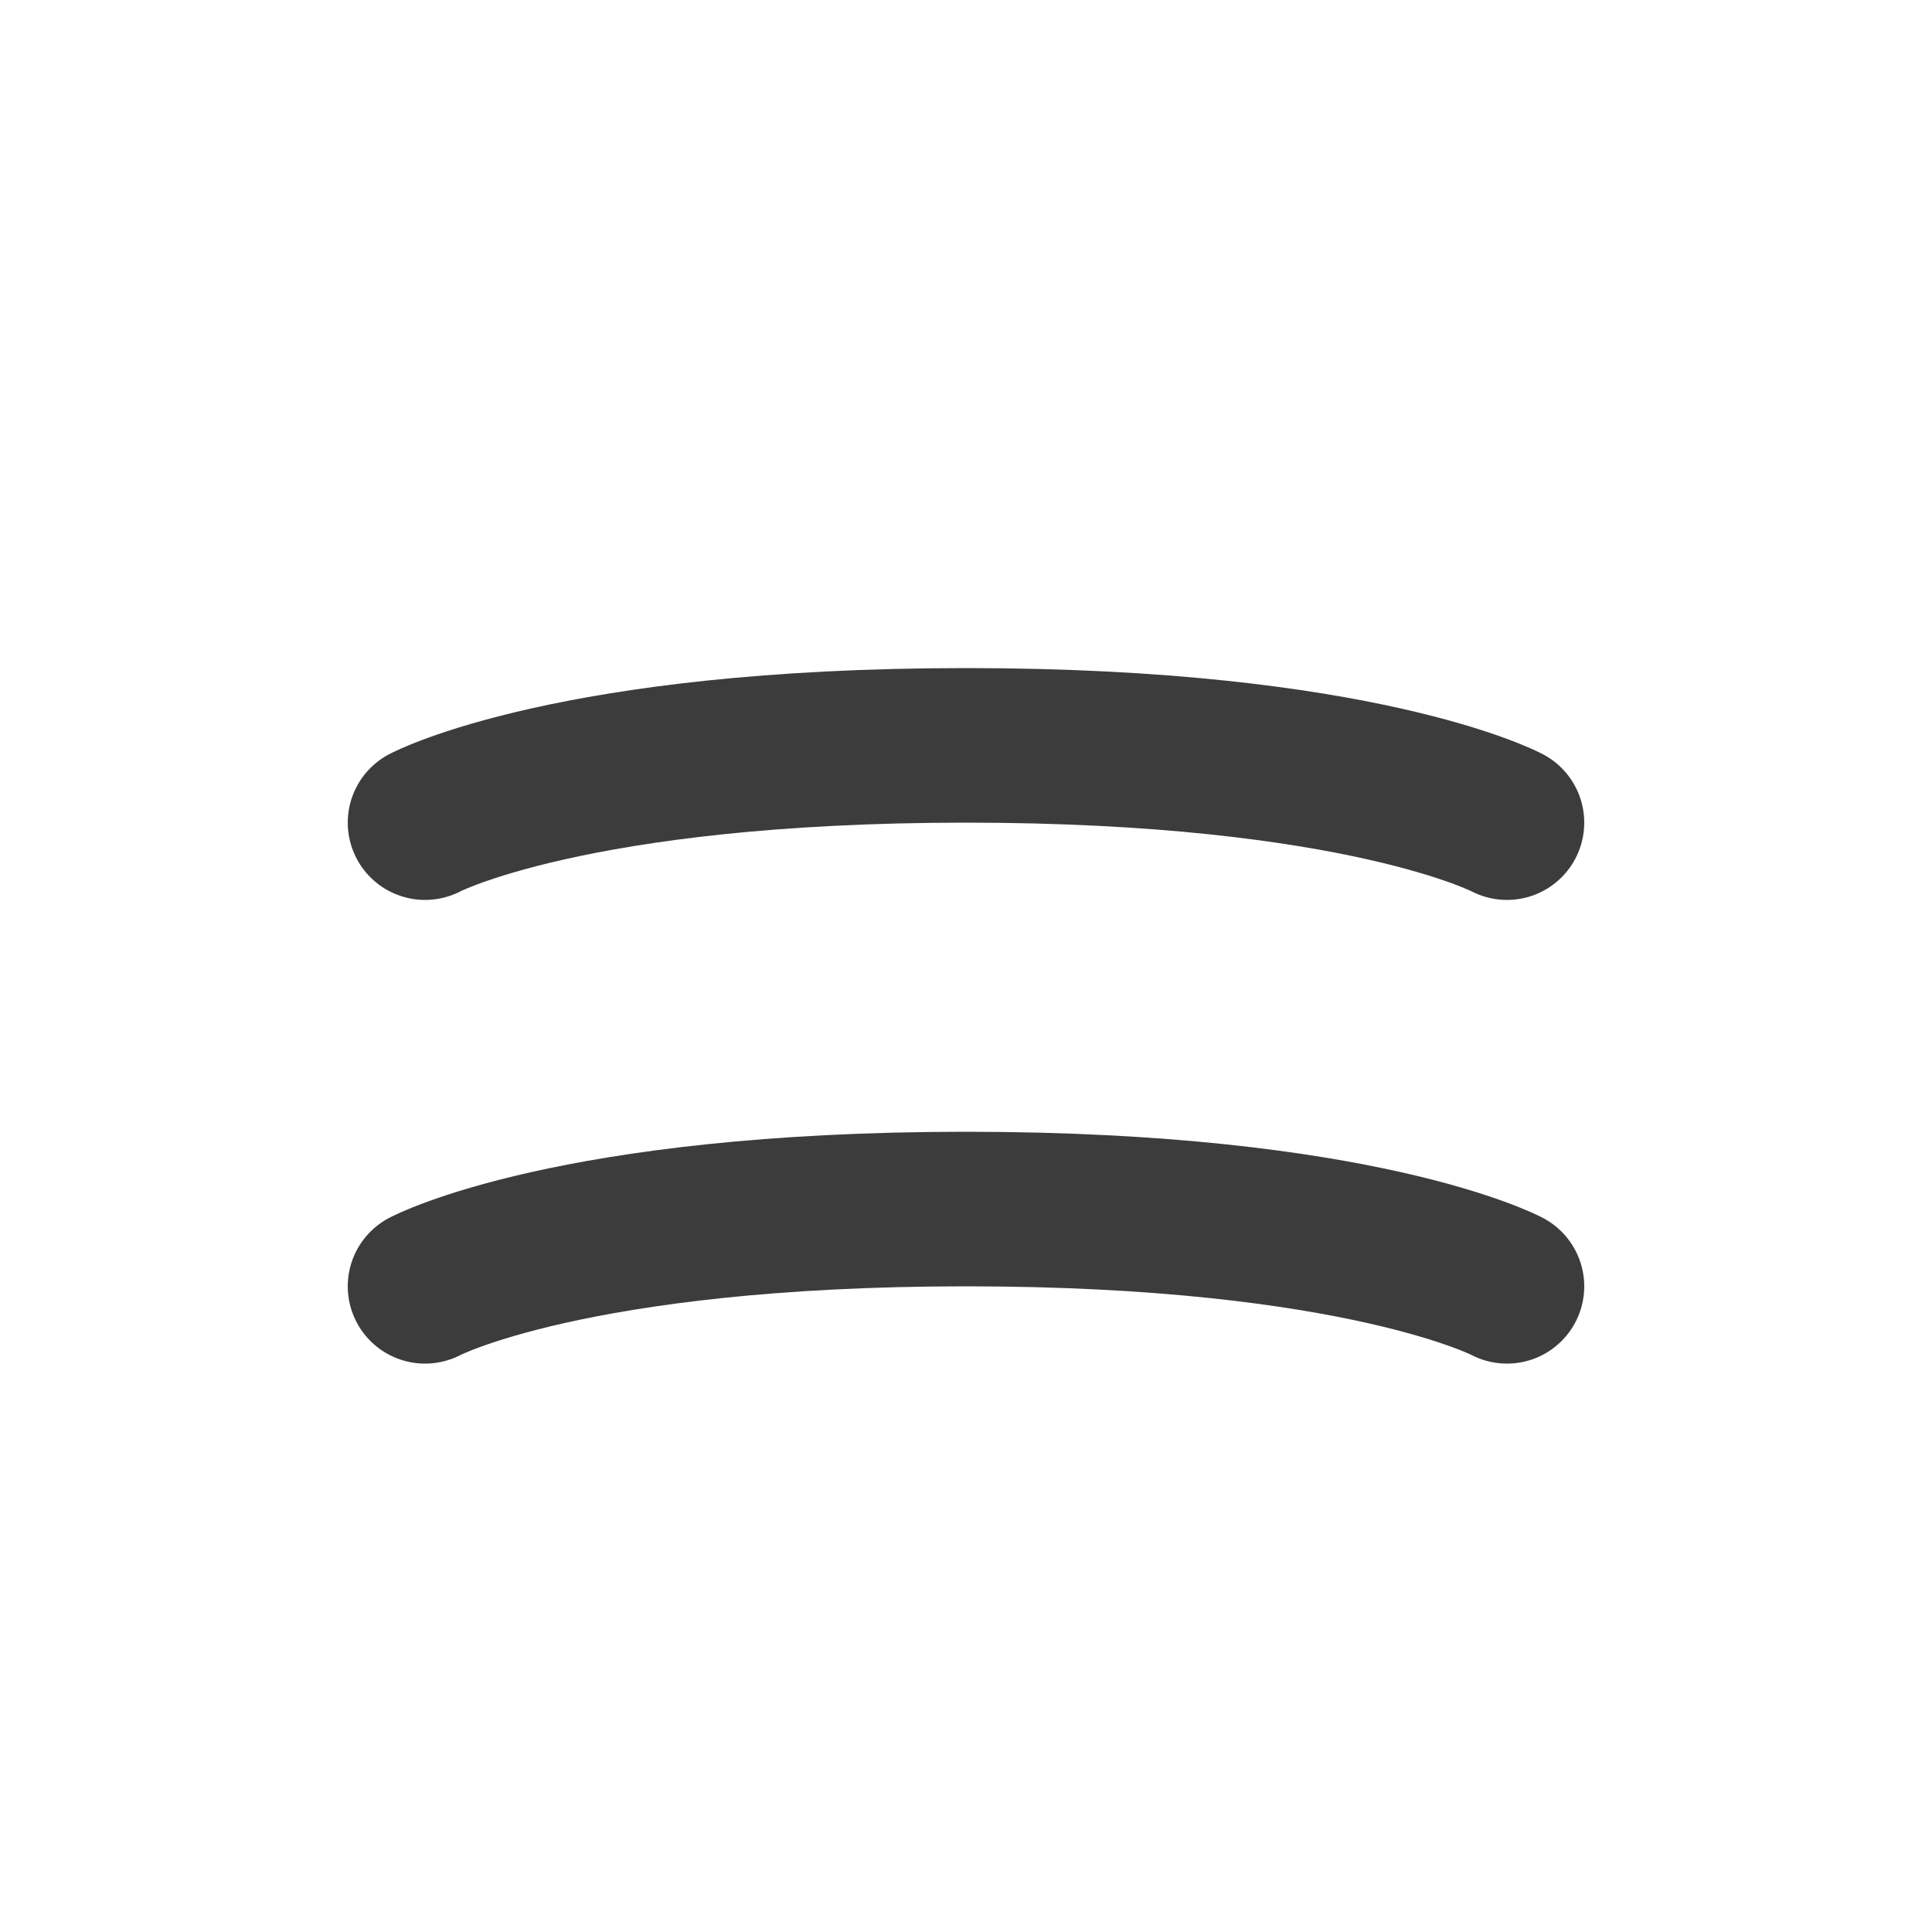 <svg width="25" height="25" viewBox="0 0 25 25" fill="none" xmlns="http://www.w3.org/2000/svg">
<path d="M5.5 16.645C5.5 16.645 7.39 15.645 12.5 15.645C17.61 15.645 19.5 16.645 19.5 16.645" stroke="#3C3C3C" stroke-width="2" stroke-linecap="round" stroke-linejoin="round"/>
<path d="M5.5 10.645C5.5 10.645 7.39 9.645 12.5 9.645C17.61 9.645 19.5 10.645 19.5 10.645" stroke="#3C3C3C" stroke-width="2" stroke-linecap="round" stroke-linejoin="round"/>
</svg>
